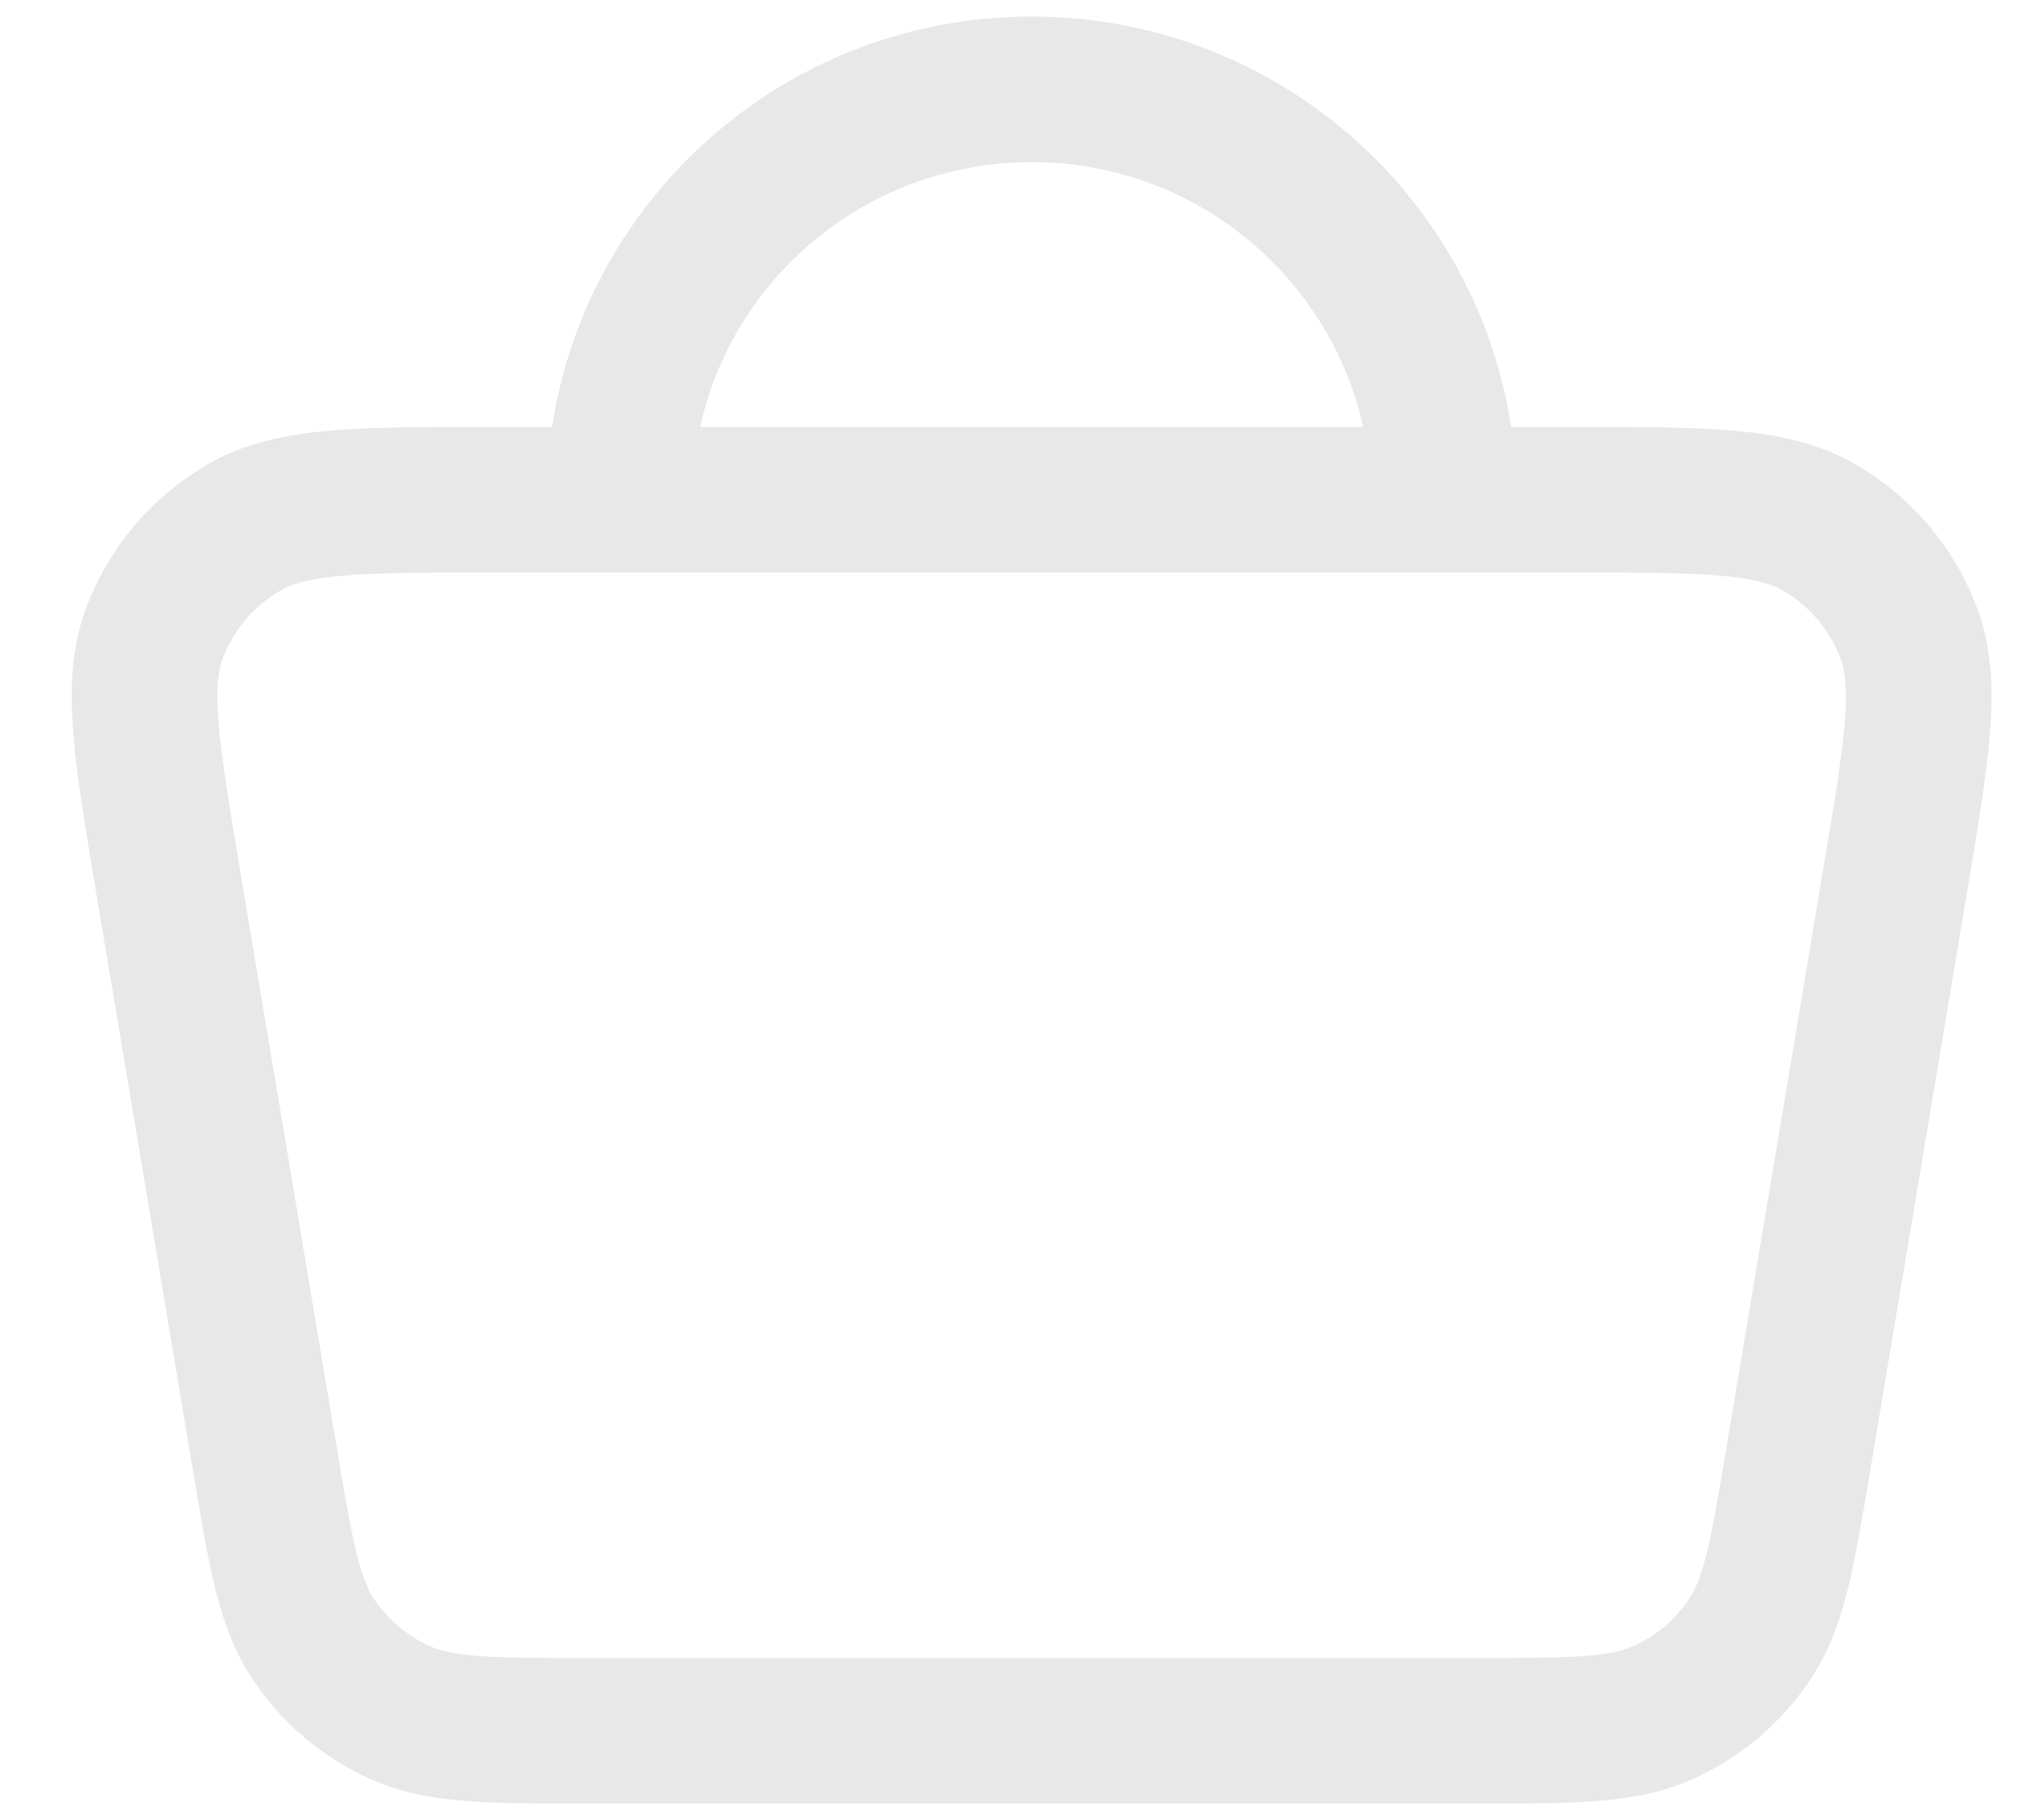 <svg width="28" height="25" viewBox="0 0 28 25" fill="none" xmlns="http://www.w3.org/2000/svg">
<path d="M8.506 6.864H6.776C4.938 6.864 4.019 6.864 3.365 7.237C2.791 7.565 2.35 8.083 2.119 8.701C1.857 9.404 2.008 10.306 2.31 12.111L2.31 12.114L3.631 20.005C3.855 21.343 3.968 22.013 4.303 22.515C4.599 22.958 5.014 23.308 5.501 23.526C6.054 23.773 6.735 23.773 8.097 23.773H20.235C21.598 23.773 22.279 23.773 22.831 23.526C23.318 23.308 23.734 22.958 24.029 22.515C24.365 22.013 24.477 21.343 24.701 20.005L26.021 12.114L26.023 12.108C26.325 10.306 26.475 9.404 26.213 8.701C25.983 8.083 25.543 7.565 24.969 7.237C24.315 6.864 23.395 6.864 21.556 6.864H19.826M8.506 6.864H19.826M8.506 6.864C8.506 3.751 11.04 1.227 14.166 1.227C17.292 1.227 19.826 3.751 19.826 6.864" stroke="#E8E8E8" stroke-width="2" stroke-linecap="round" stroke-linejoin="round"/>
</svg>

